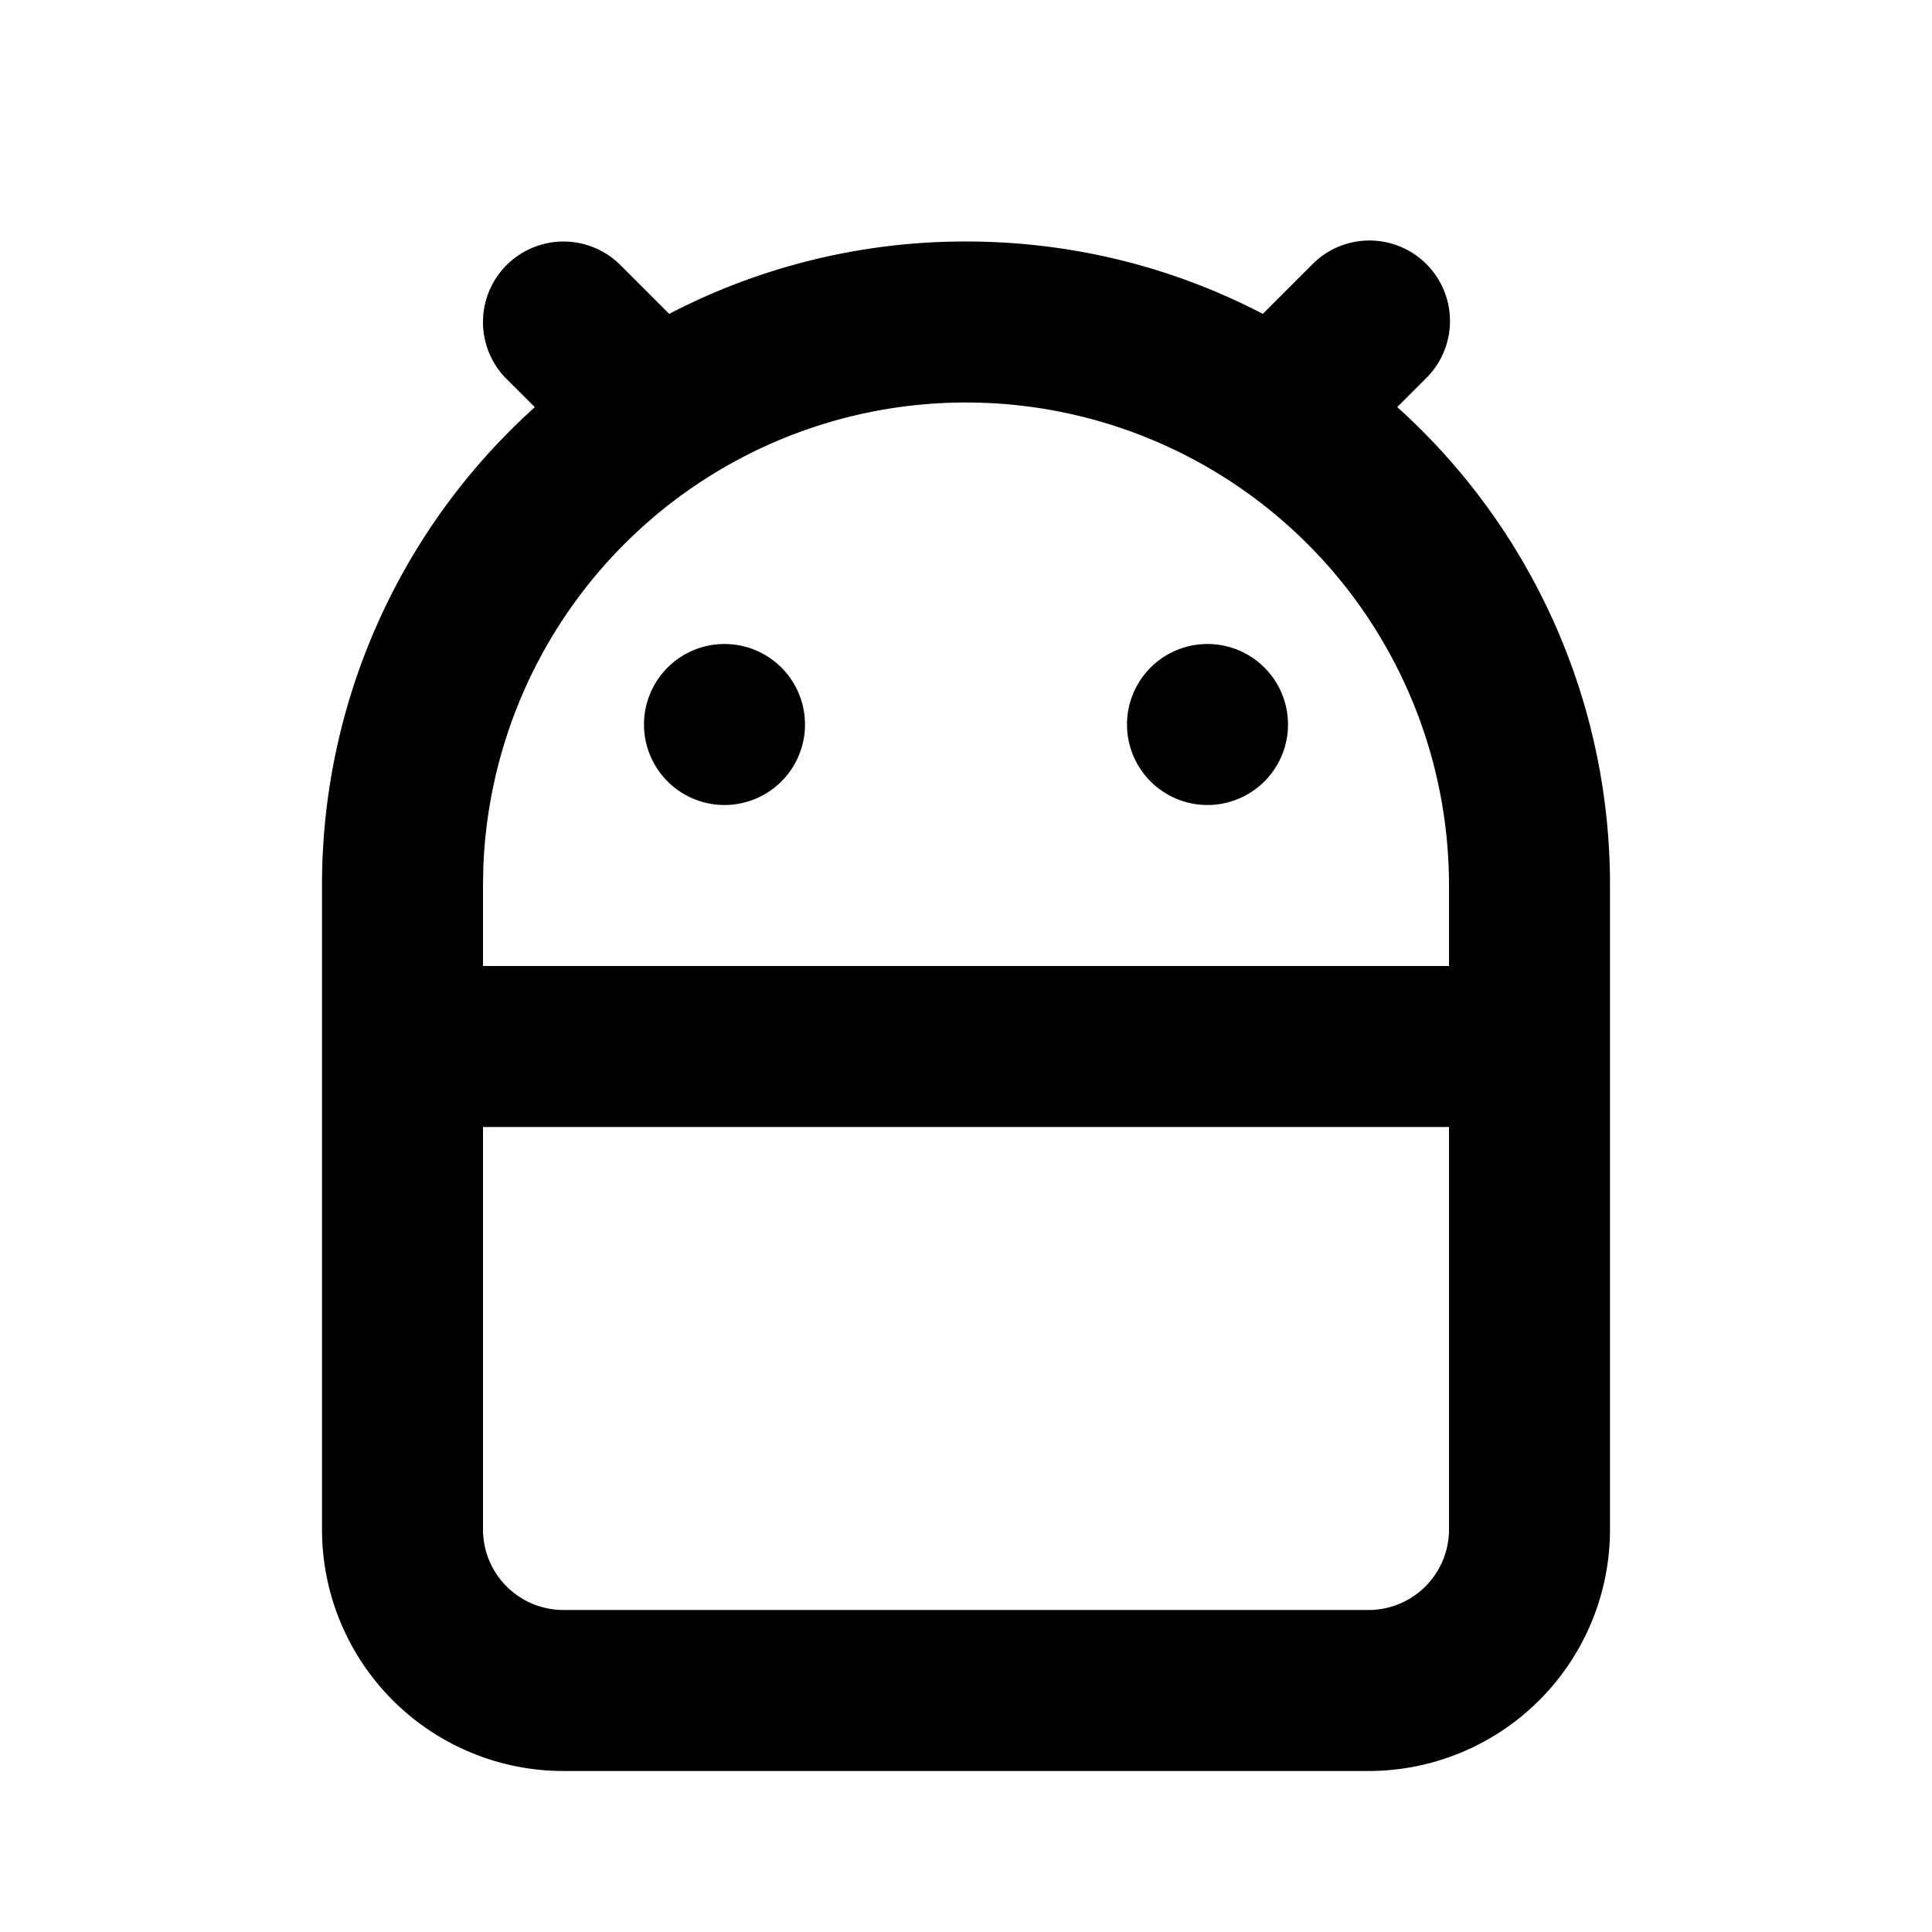 <svg xmlns="http://www.w3.org/2000/svg" width="24" height="24">
    <g fill="none">
        <path d="M24 0v24H0V0zM12.593 23.258l-.011.002-.071.035-.02.004-.014-.004-.071-.035c-.01-.004-.019-.001-.024.005l-.004.01-.017.428.005.02.01.013.104.074.015.004.012-.004.104-.074.012-.016.004-.017-.017-.427c-.002-.01-.009-.017-.017-.018m.265-.113-.013.002-.185.093-.01.01-.003.011.018.43.005.012.008.007.201.093c.012.004.023 0 .029-.008l.004-.014-.034-.614c-.003-.012-.01-.02-.02-.022m-.715.002a.023.023 0 0 0-.027.006l-.006.014-.034.614c0 .012.007.02.017.024l.015-.002.201-.093.01-.008.004-.011.017-.43-.003-.012-.01-.01z"/>
        <path fill="currentColor"
              d="M12 3c1.33 0 2.584.324 3.687.899l.606-.606a1 1 0 1 1 1.414 1.414l-.35.35A7.98 7.98 0 0 1 20 11v8a3 3 0 0 1-3 3H7a3 3 0 0 1-3-3v-8a7.98 7.98 0 0 1 2.644-5.942l-.351-.35a1 1 0 0 1 1.414-1.415l.606.606A7.966 7.966 0 0 1 12 3m6 11H6v5a1 1 0 0 0 1 1h10a1 1 0 0 0 1-1zm-6-9a6 6 0 0 0-5.996 5.775L6 11v1h12v-1a6 6 0 0 0-6-6M9 8a1 1 0 1 1 0 2 1 1 0 0 1 0-2m6 0a1 1 0 1 1 0 2 1 1 0 0 1 0-2"/>
    </g>
</svg>
